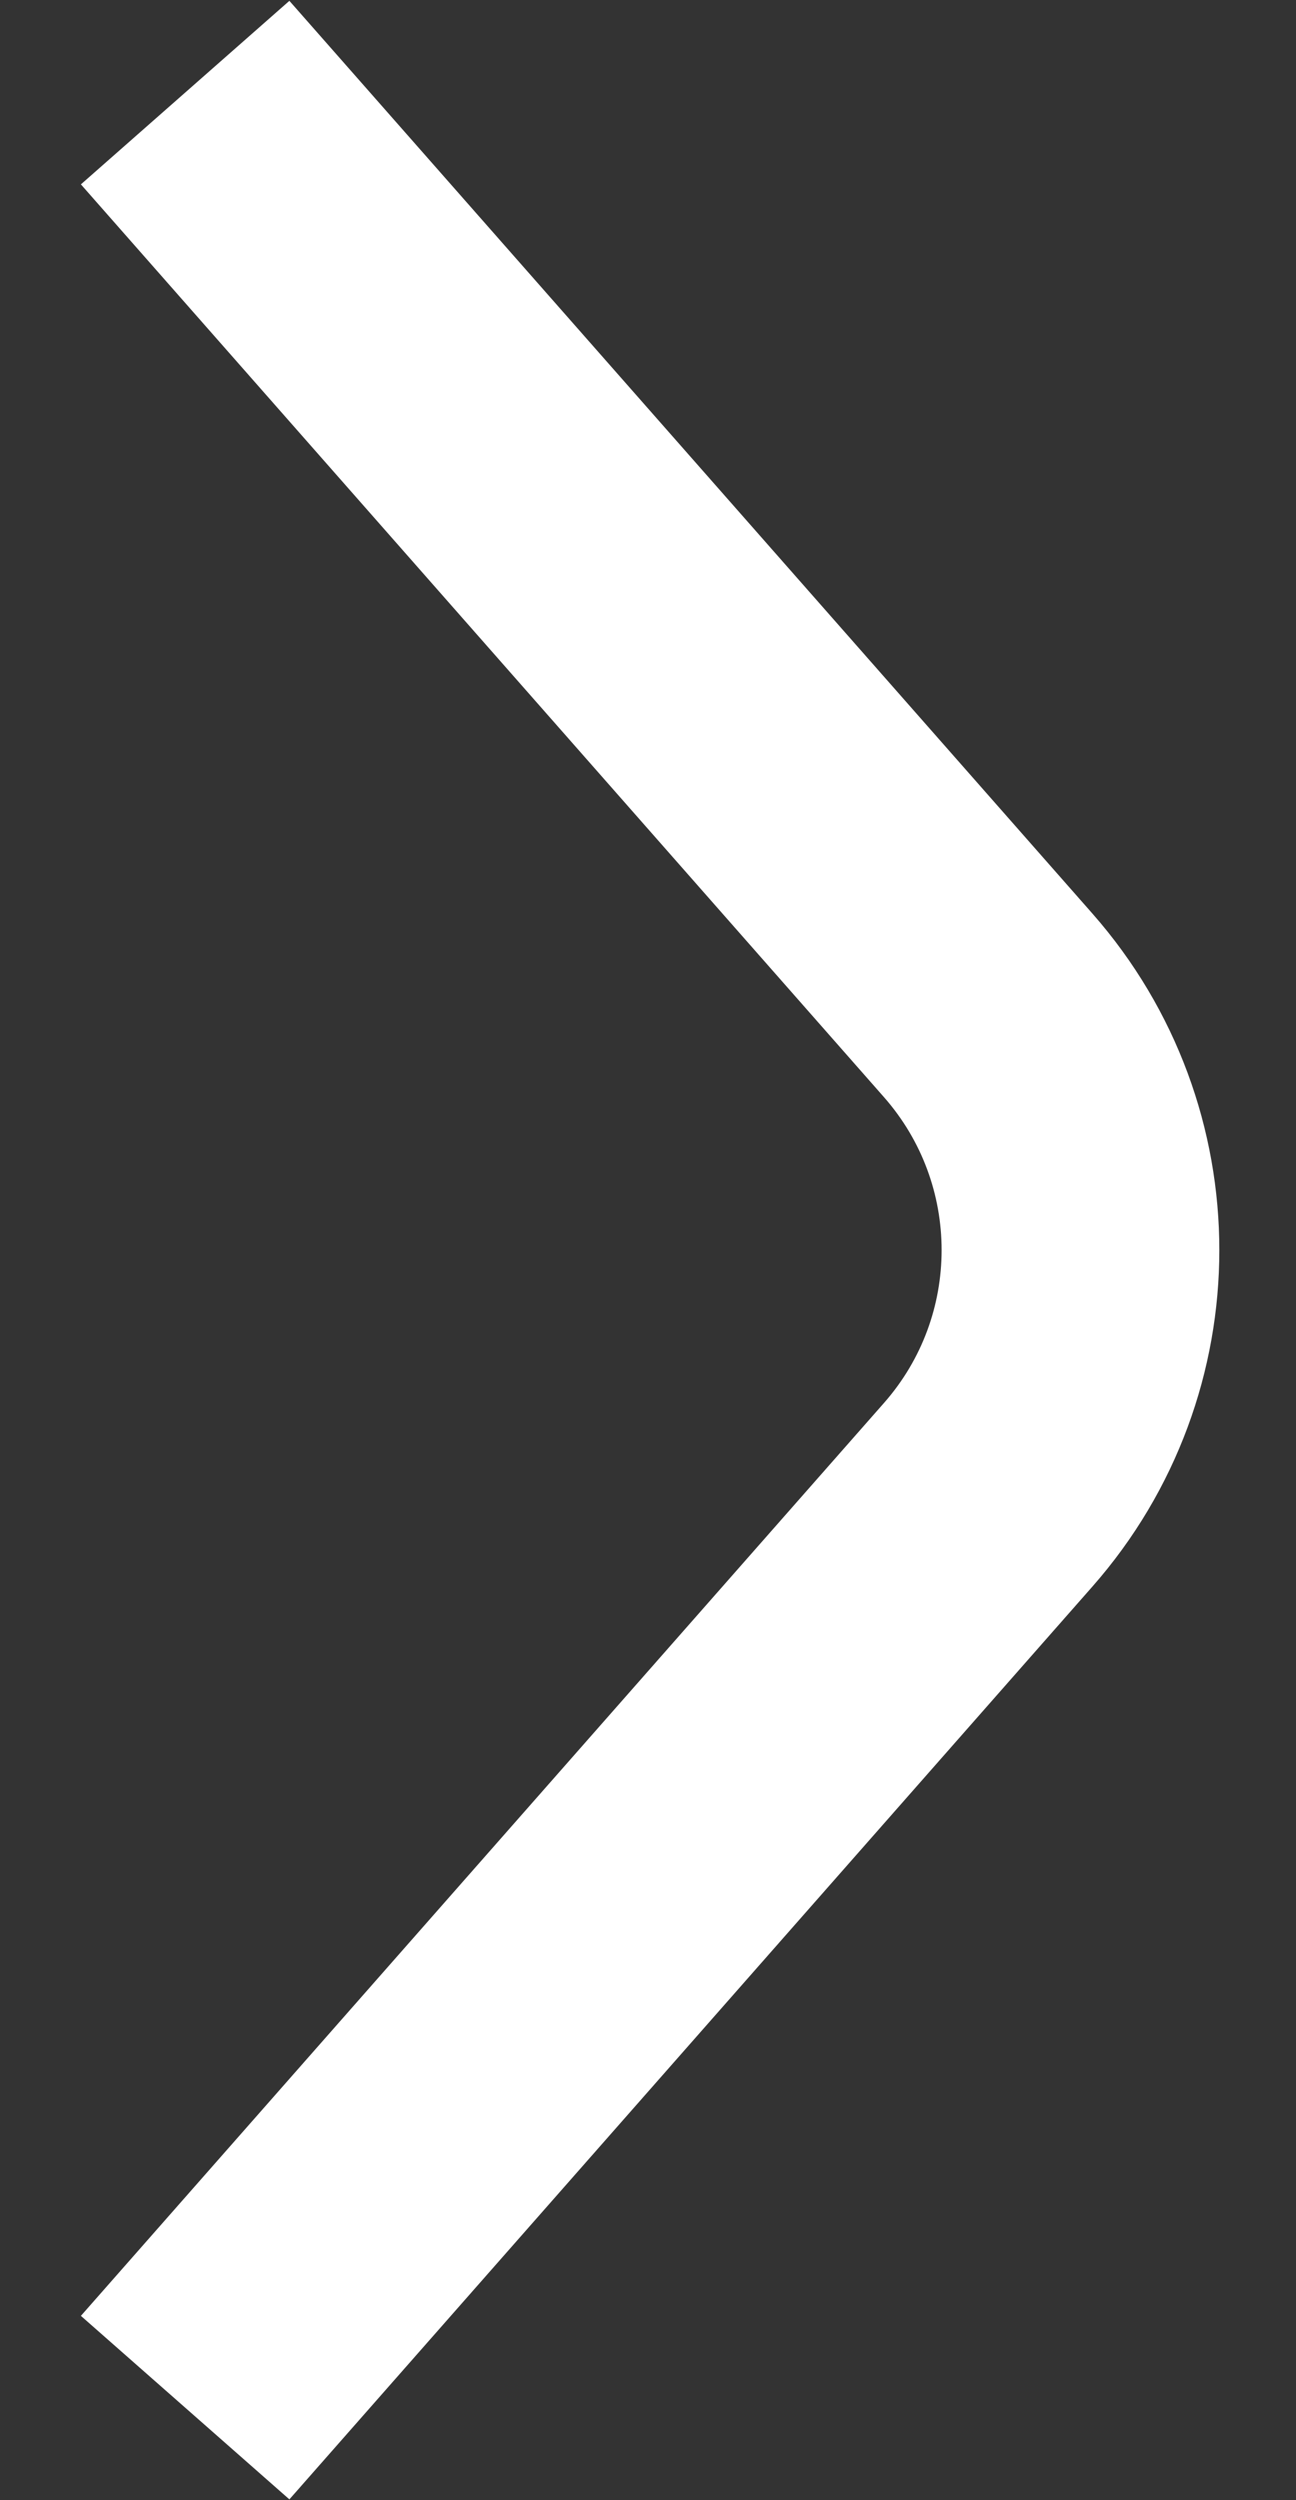 <svg width="14" height="27" viewBox="0 0 14 27" fill="none" xmlns="http://www.w3.org/2000/svg">
<rect x="0" y="0" width="14" height="27" fill="#333333" stroke="none"/>
<path d="M2 1L10.675 10.857C12.004 12.368 12.004 14.632 10.675 16.142L2 26" stroke="white" stroke-width="3"/>
</svg>
